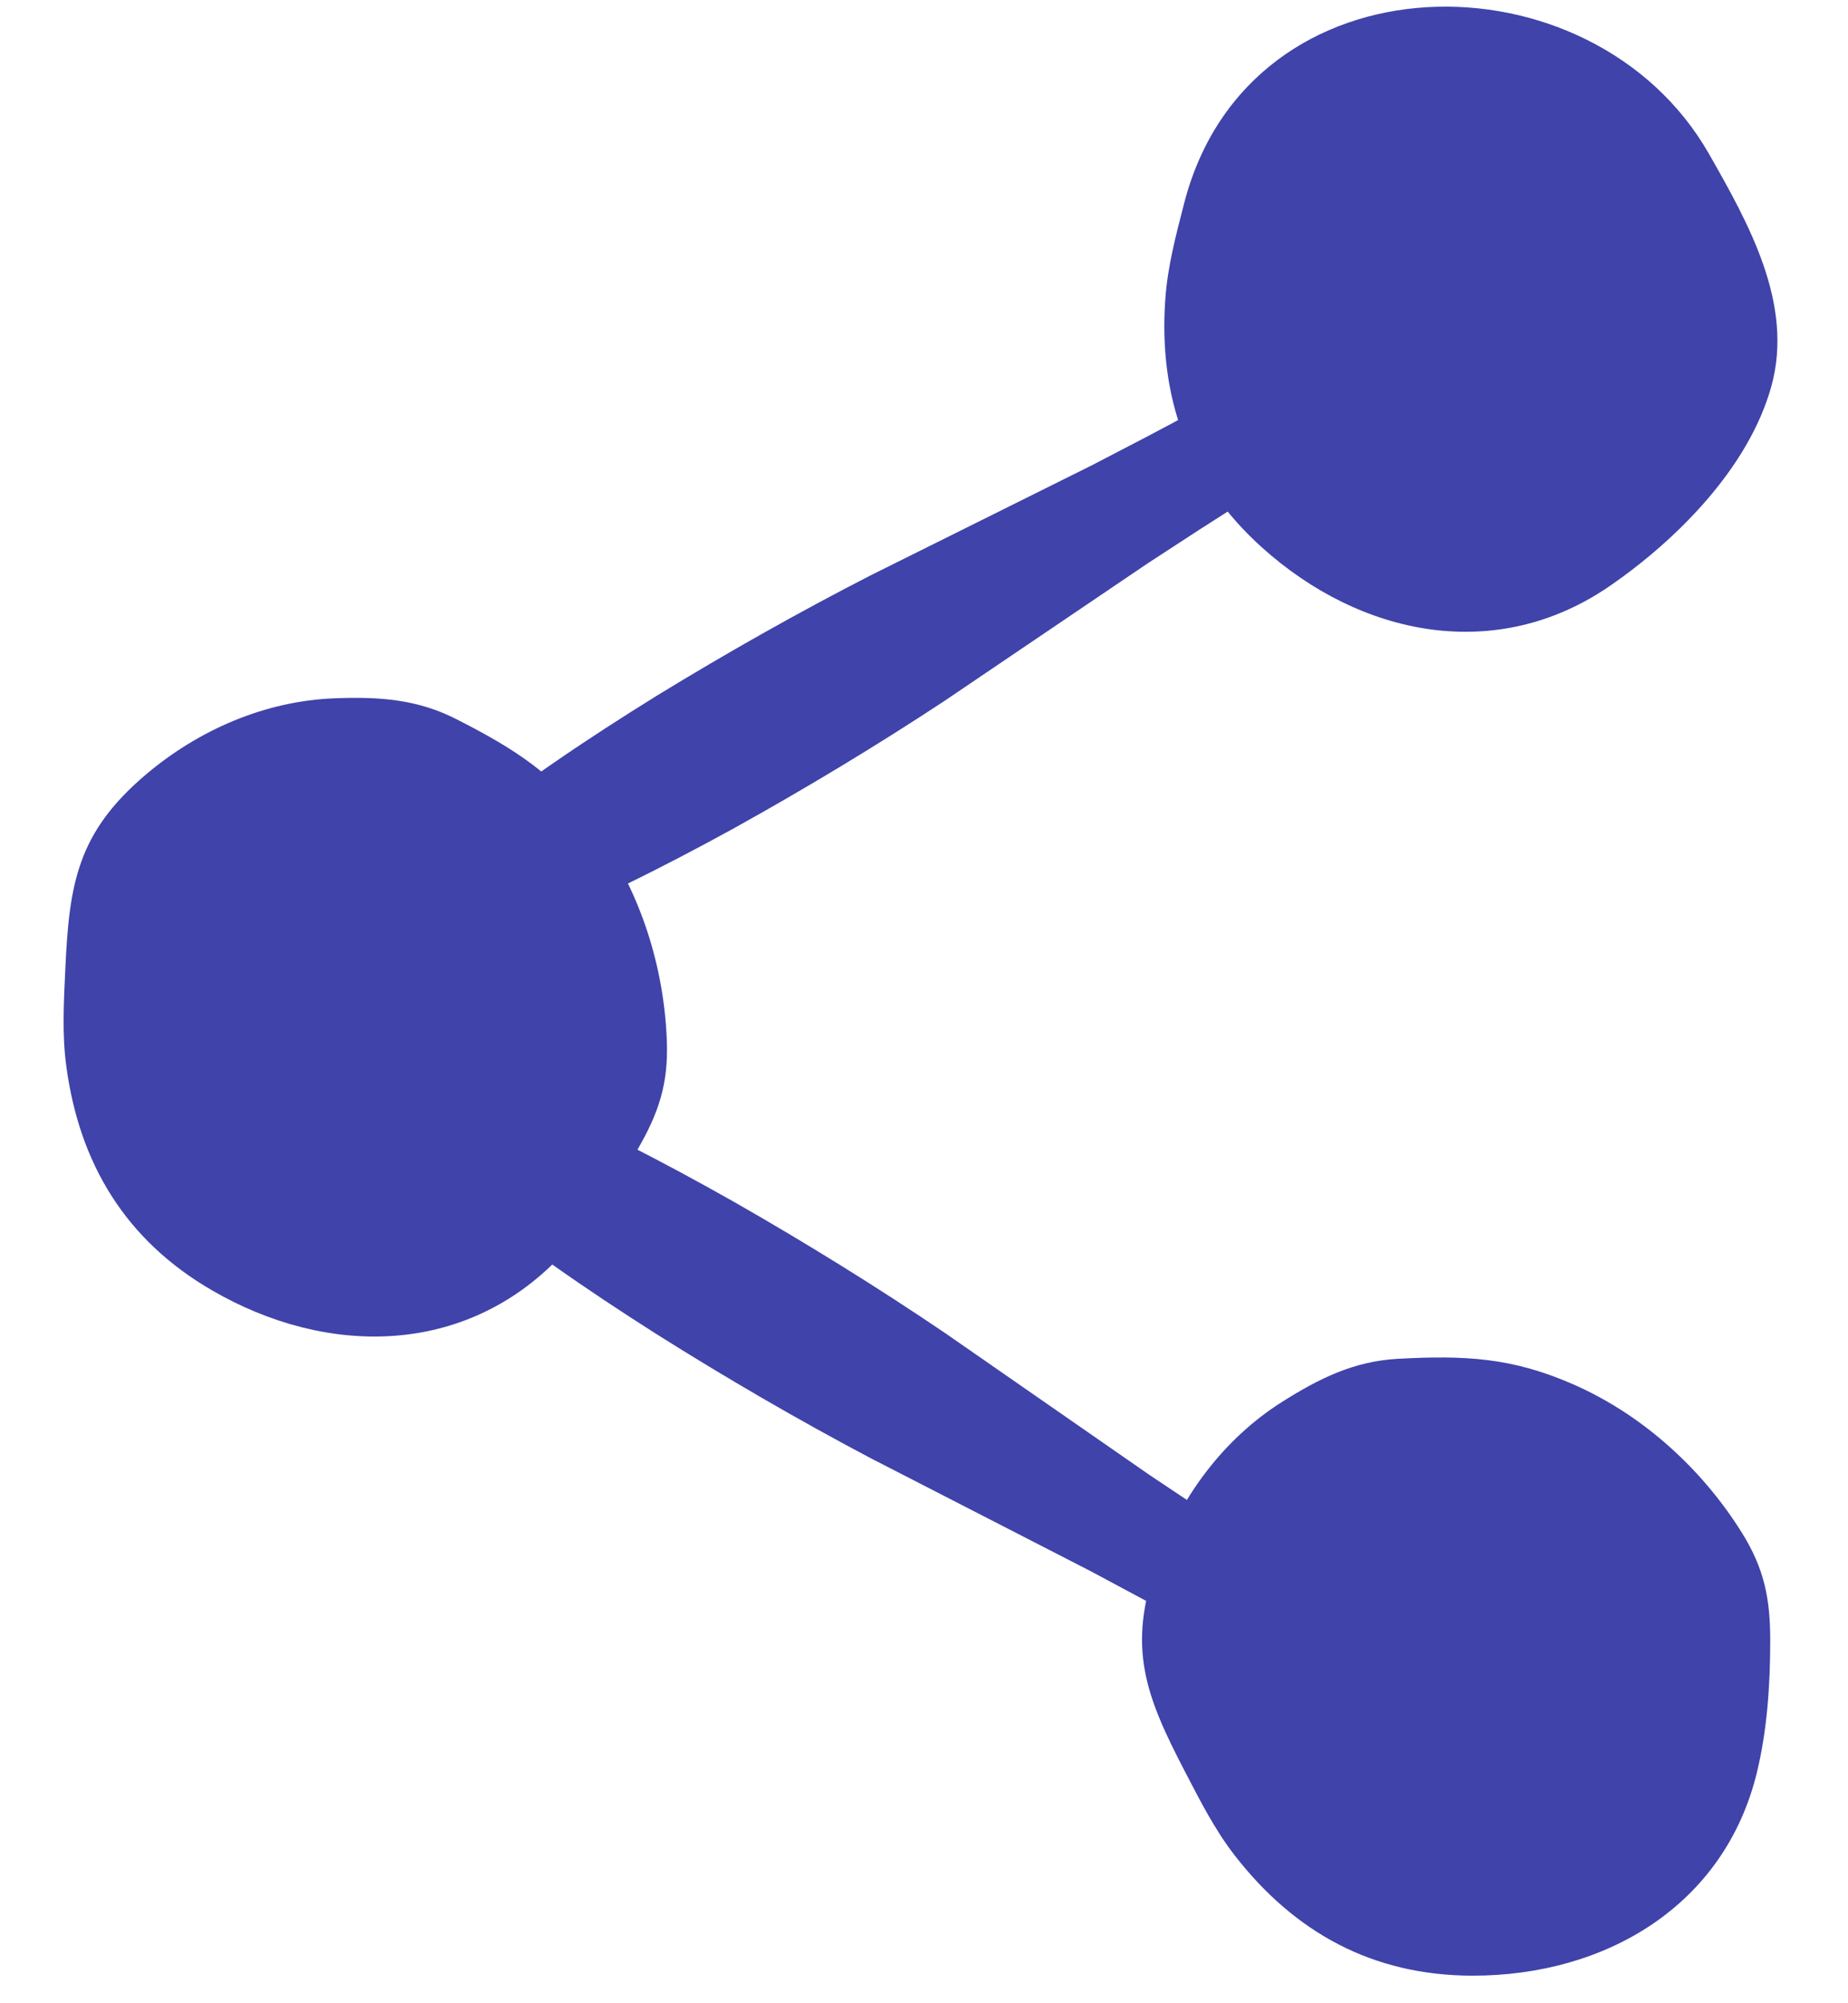 <?xml version="1.0" encoding="UTF-8"?>
<svg width="24px" height="26px" viewBox="0 0 24 26" version="1.1" xmlns="http://www.w3.org/2000/svg" xmlns:xlink="http://www.w3.org/1999/xlink">
    <!-- Generator: Sketch 59.1 (86144) - https://sketch.com -->
    <title>Share</title>
    <desc>Created with Sketch.</desc>
    <g id="Page-1" stroke="none" stroke-width="1" fill="none" fill-rule="evenodd">
        <g id="Style-guide" transform="translate(-367, -2608)" fill="#3F43AA">
            <g id="Share" transform="translate(367, 2608)">
                <path d="M22.818,23 C22.399,24.733 20.854,25.642 19.128,25.642 C17.826,25.642 16.812,25.081 16.035,24.081 C15.773,23.743 15.586,23.371 15.39,22.995 C14.876,22.008 14.634,21.384 15.025,20.285 C15.328,19.436 15.885,18.678 16.652,18.194 C17.137,17.888 17.584,17.668 18.151,17.636 C19.024,17.589 19.638,17.618 20.438,17.97 C21.336,18.365 22.106,19.066 22.623,19.895 C22.912,20.359 22.99,20.747 22.99,21.29 C22.99,21.862 22.951,22.45 22.818,23" id="Fill-4"></path>
                <path d="M20.904,7.607 C19.434,8.617 17.677,8.261 16.393,7.109 C15.424,6.239 15.044,5.145 15.134,3.881 C15.164,3.455 15.272,3.053 15.378,2.641 C16.221,-0.641 20.68,-0.657 22.195,1.998 C22.709,2.9 23.299,3.947 23.005,5.012 C22.712,6.071 21.775,7.008 20.904,7.607" id="Fill-6"></path>
                <path d="M7.271,16.313 C6.039,17.602 4.246,17.613 2.753,16.747 C1.627,16.094 1.032,15.1 0.862,13.845 C0.804,13.422 0.829,13.006 0.848,12.581 C0.899,11.47 1.003,10.809 1.893,10.054 C2.581,9.472 3.443,9.097 4.349,9.063 C4.922,9.041 5.42,9.075 5.925,9.333 C6.705,9.729 7.221,10.063 7.736,10.768 C8.315,11.561 8.629,12.553 8.661,13.53 C8.678,14.077 8.551,14.451 8.279,14.921 C7.991,15.416 7.662,15.905 7.271,16.313" id="Fill-8"></path>
                <path d="M6.653,14.174 C7.659,14.581 8.61,15.078 9.543,15.605 C10.473,16.136 11.385,16.7 12.273,17.301 L14.919,19.137 C15.812,19.732 16.693,20.346 17.677,20.789 L16.92,22.049 C16.067,21.388 15.111,20.9 14.166,20.393 L11.3,18.922 C10.352,18.421 9.426,17.882 8.519,17.311 C7.615,16.736 6.729,16.13 5.897,15.435 L6.653,14.174 Z" id="Fill-10"></path>
                <path d="M5.905,10.863 C6.738,10.181 7.625,9.591 8.529,9.03 C9.437,8.475 10.363,7.951 11.31,7.466 L14.174,6.042 C15.118,5.551 16.074,5.078 16.928,4.433 L17.669,5.702 C16.686,6.128 15.805,6.727 14.912,7.307 L12.263,9.099 C11.374,9.685 10.462,10.233 9.532,10.75 C8.599,11.261 7.649,11.742 6.645,12.132 L5.905,10.863 Z" id="Fill-12"></path>
            </g>
        </g>
    </g>
</svg>